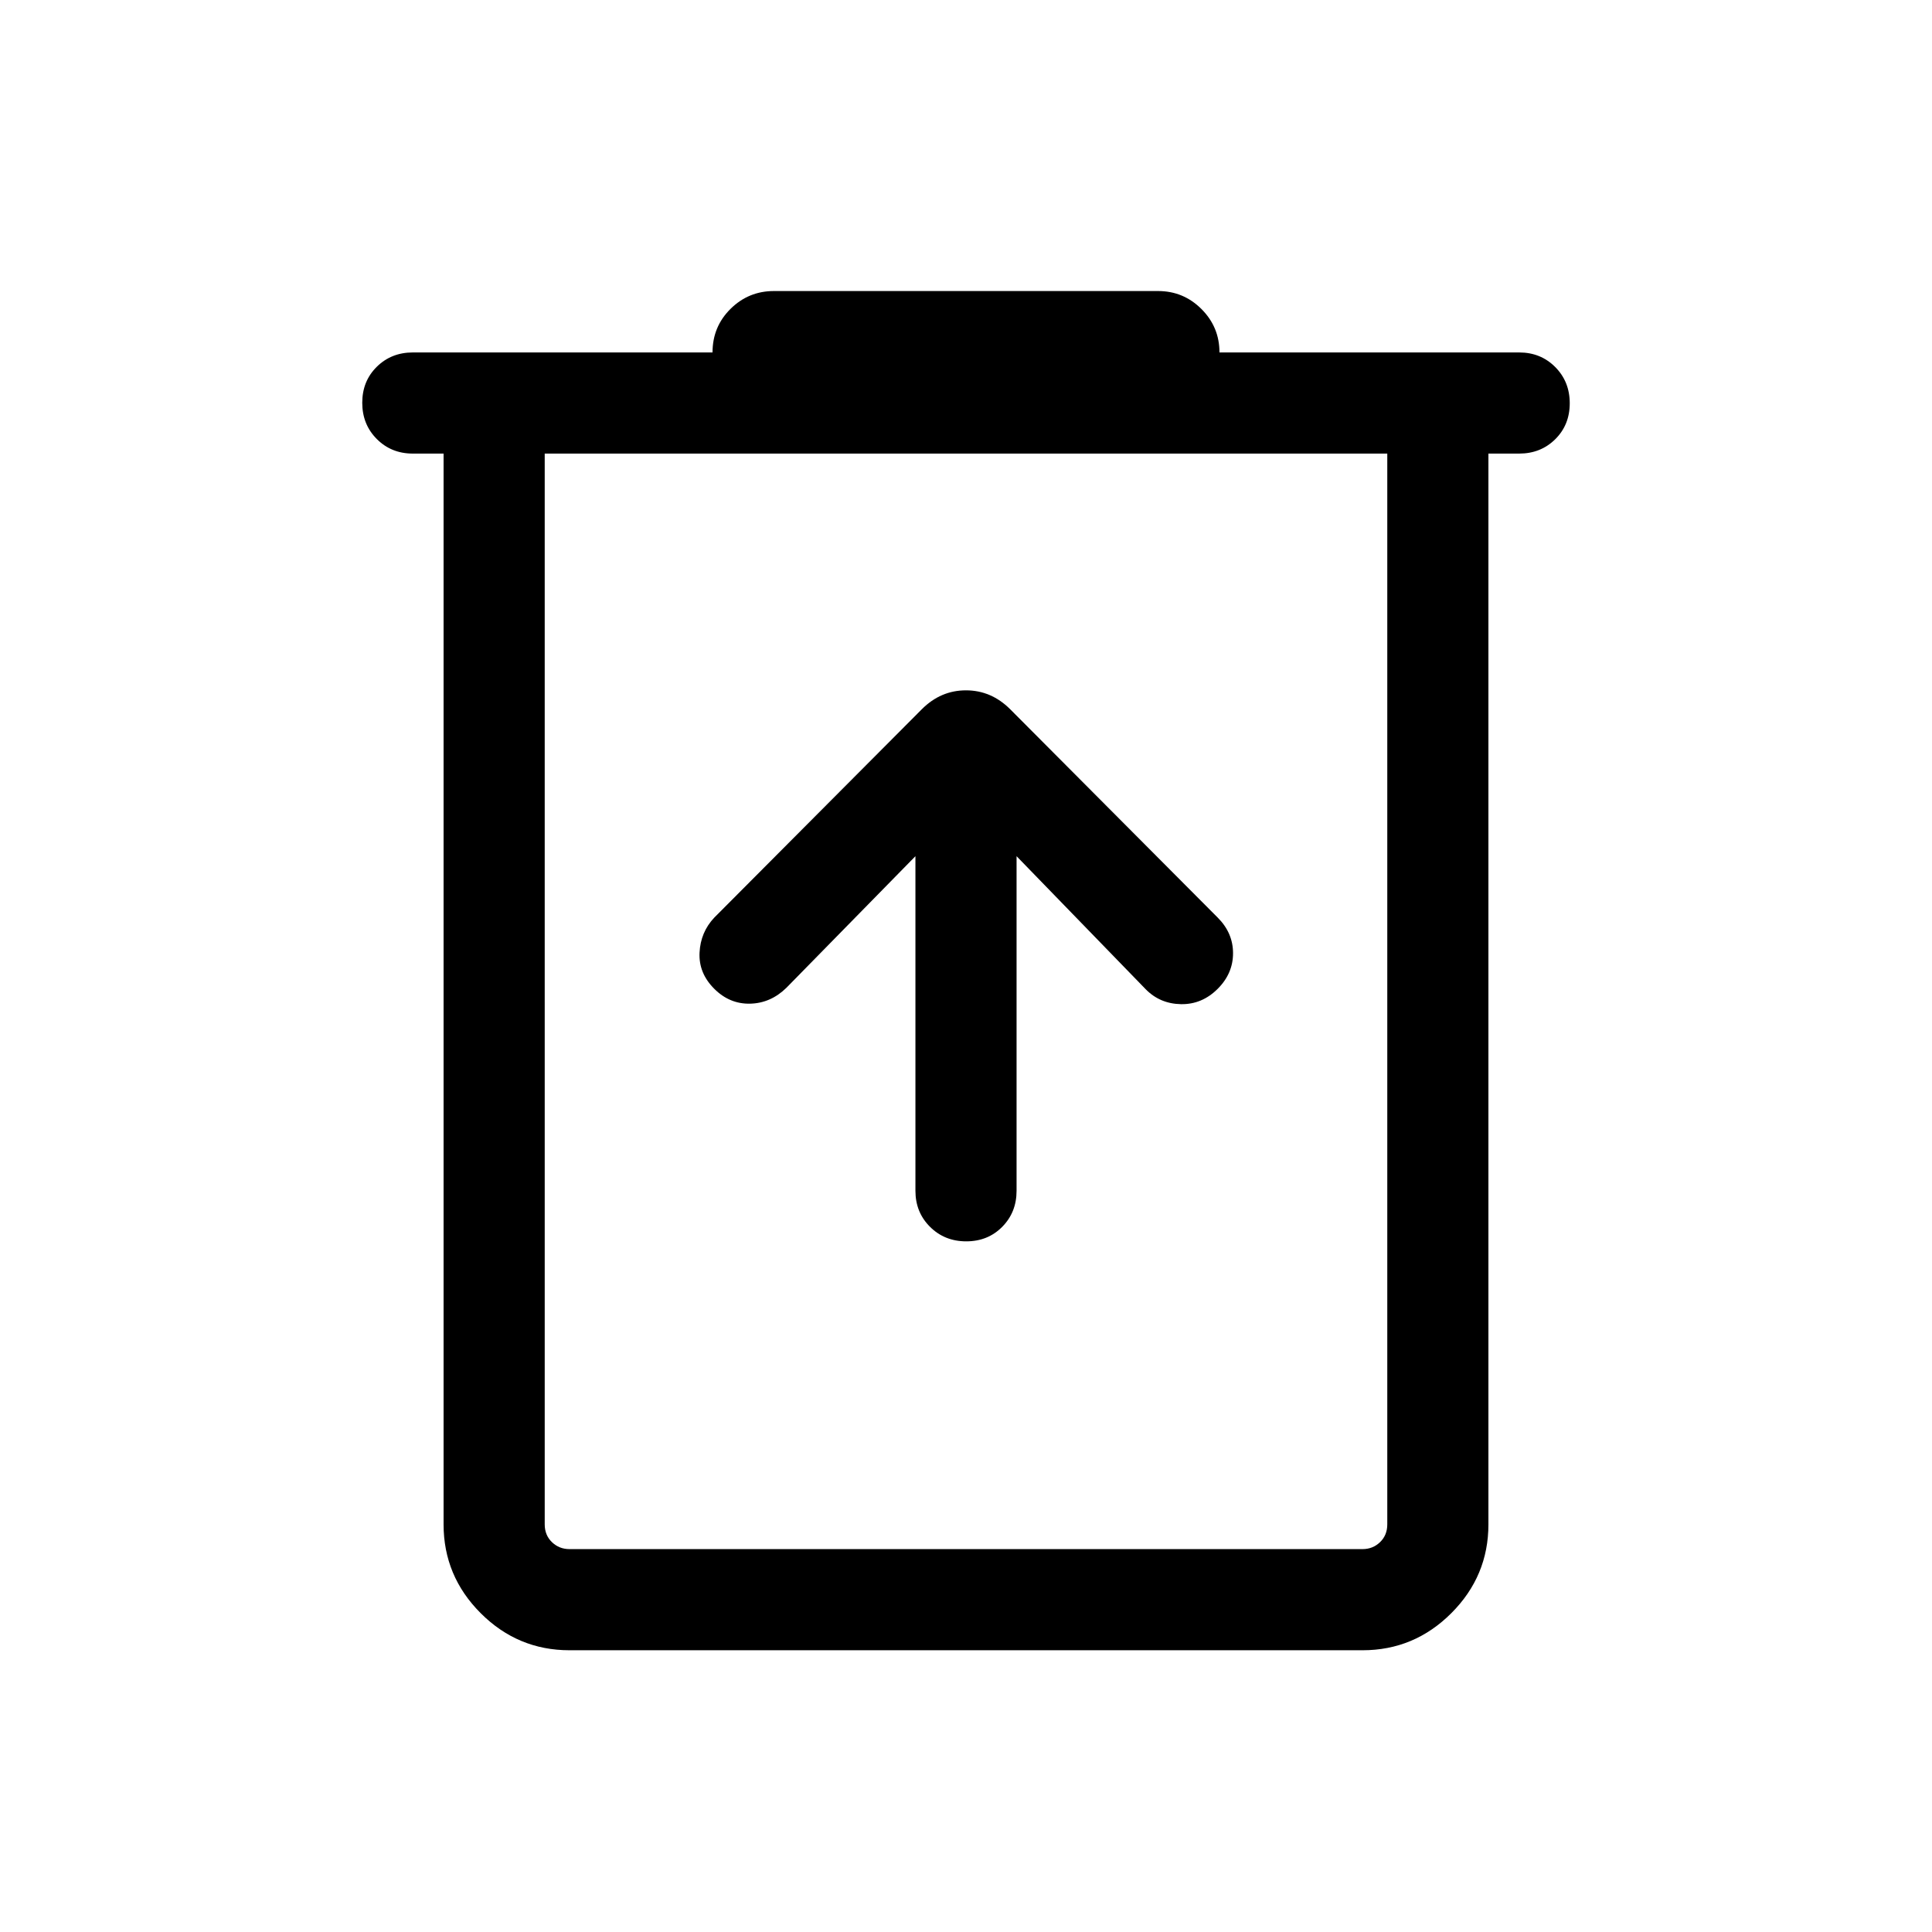 <svg xmlns="http://www.w3.org/2000/svg" height="40" viewBox="0 -960 960 960" width="40"><path d="M282.975-140.001q-25.705 0-44.134-18.43-18.429-18.429-18.429-44.134v-532.05h-15.283q-10.698 0-17.913-7.25-7.215-7.249-7.215-17.999t7.215-17.878q7.215-7.128 17.913-7.128h148.922q0-12.795 8.946-21.654 8.945-8.859 21.567-8.859h190.872q12.622 0 21.567 8.946 8.946 8.945 8.946 21.567h148.922q10.698 0 17.913 7.249 7.215 7.25 7.215 18t-7.215 17.878q-7.215 7.128-17.913 7.128h-15.283v532.05q0 25.705-18.429 44.134-18.429 18.43-44.134 18.43h-394.05Zm406.358-594.614H270.667v532.05q0 5.385 3.59 8.847 3.59 3.462 8.718 3.462h394.05q5.128 0 8.718-3.462t3.59-8.847v-532.05Zm-418.666 0V-190.256-734.615Zm184.206 200.049v166.258q0 10.698 7.249 17.913 7.249 7.214 17.999 7.214t17.878-7.214q7.128-7.215 7.128-17.913v-166.258l64.156 66.104q7.089 7.23 17.531 7.423 10.442.192 18.262-7.628 7.616-7.615 7.616-17.692t-7.616-17.692L501.923-607.615q-9.406-9.358-21.946-9.358-12.541 0-21.9 9.358L354.924-504.051q-6.821 7.231-7.321 17.413-.5 10.181 7.321 17.971 7.615 7.615 17.794 7.384 10.179-.231 17.999-7.846l64.156-65.437Z"/></svg>